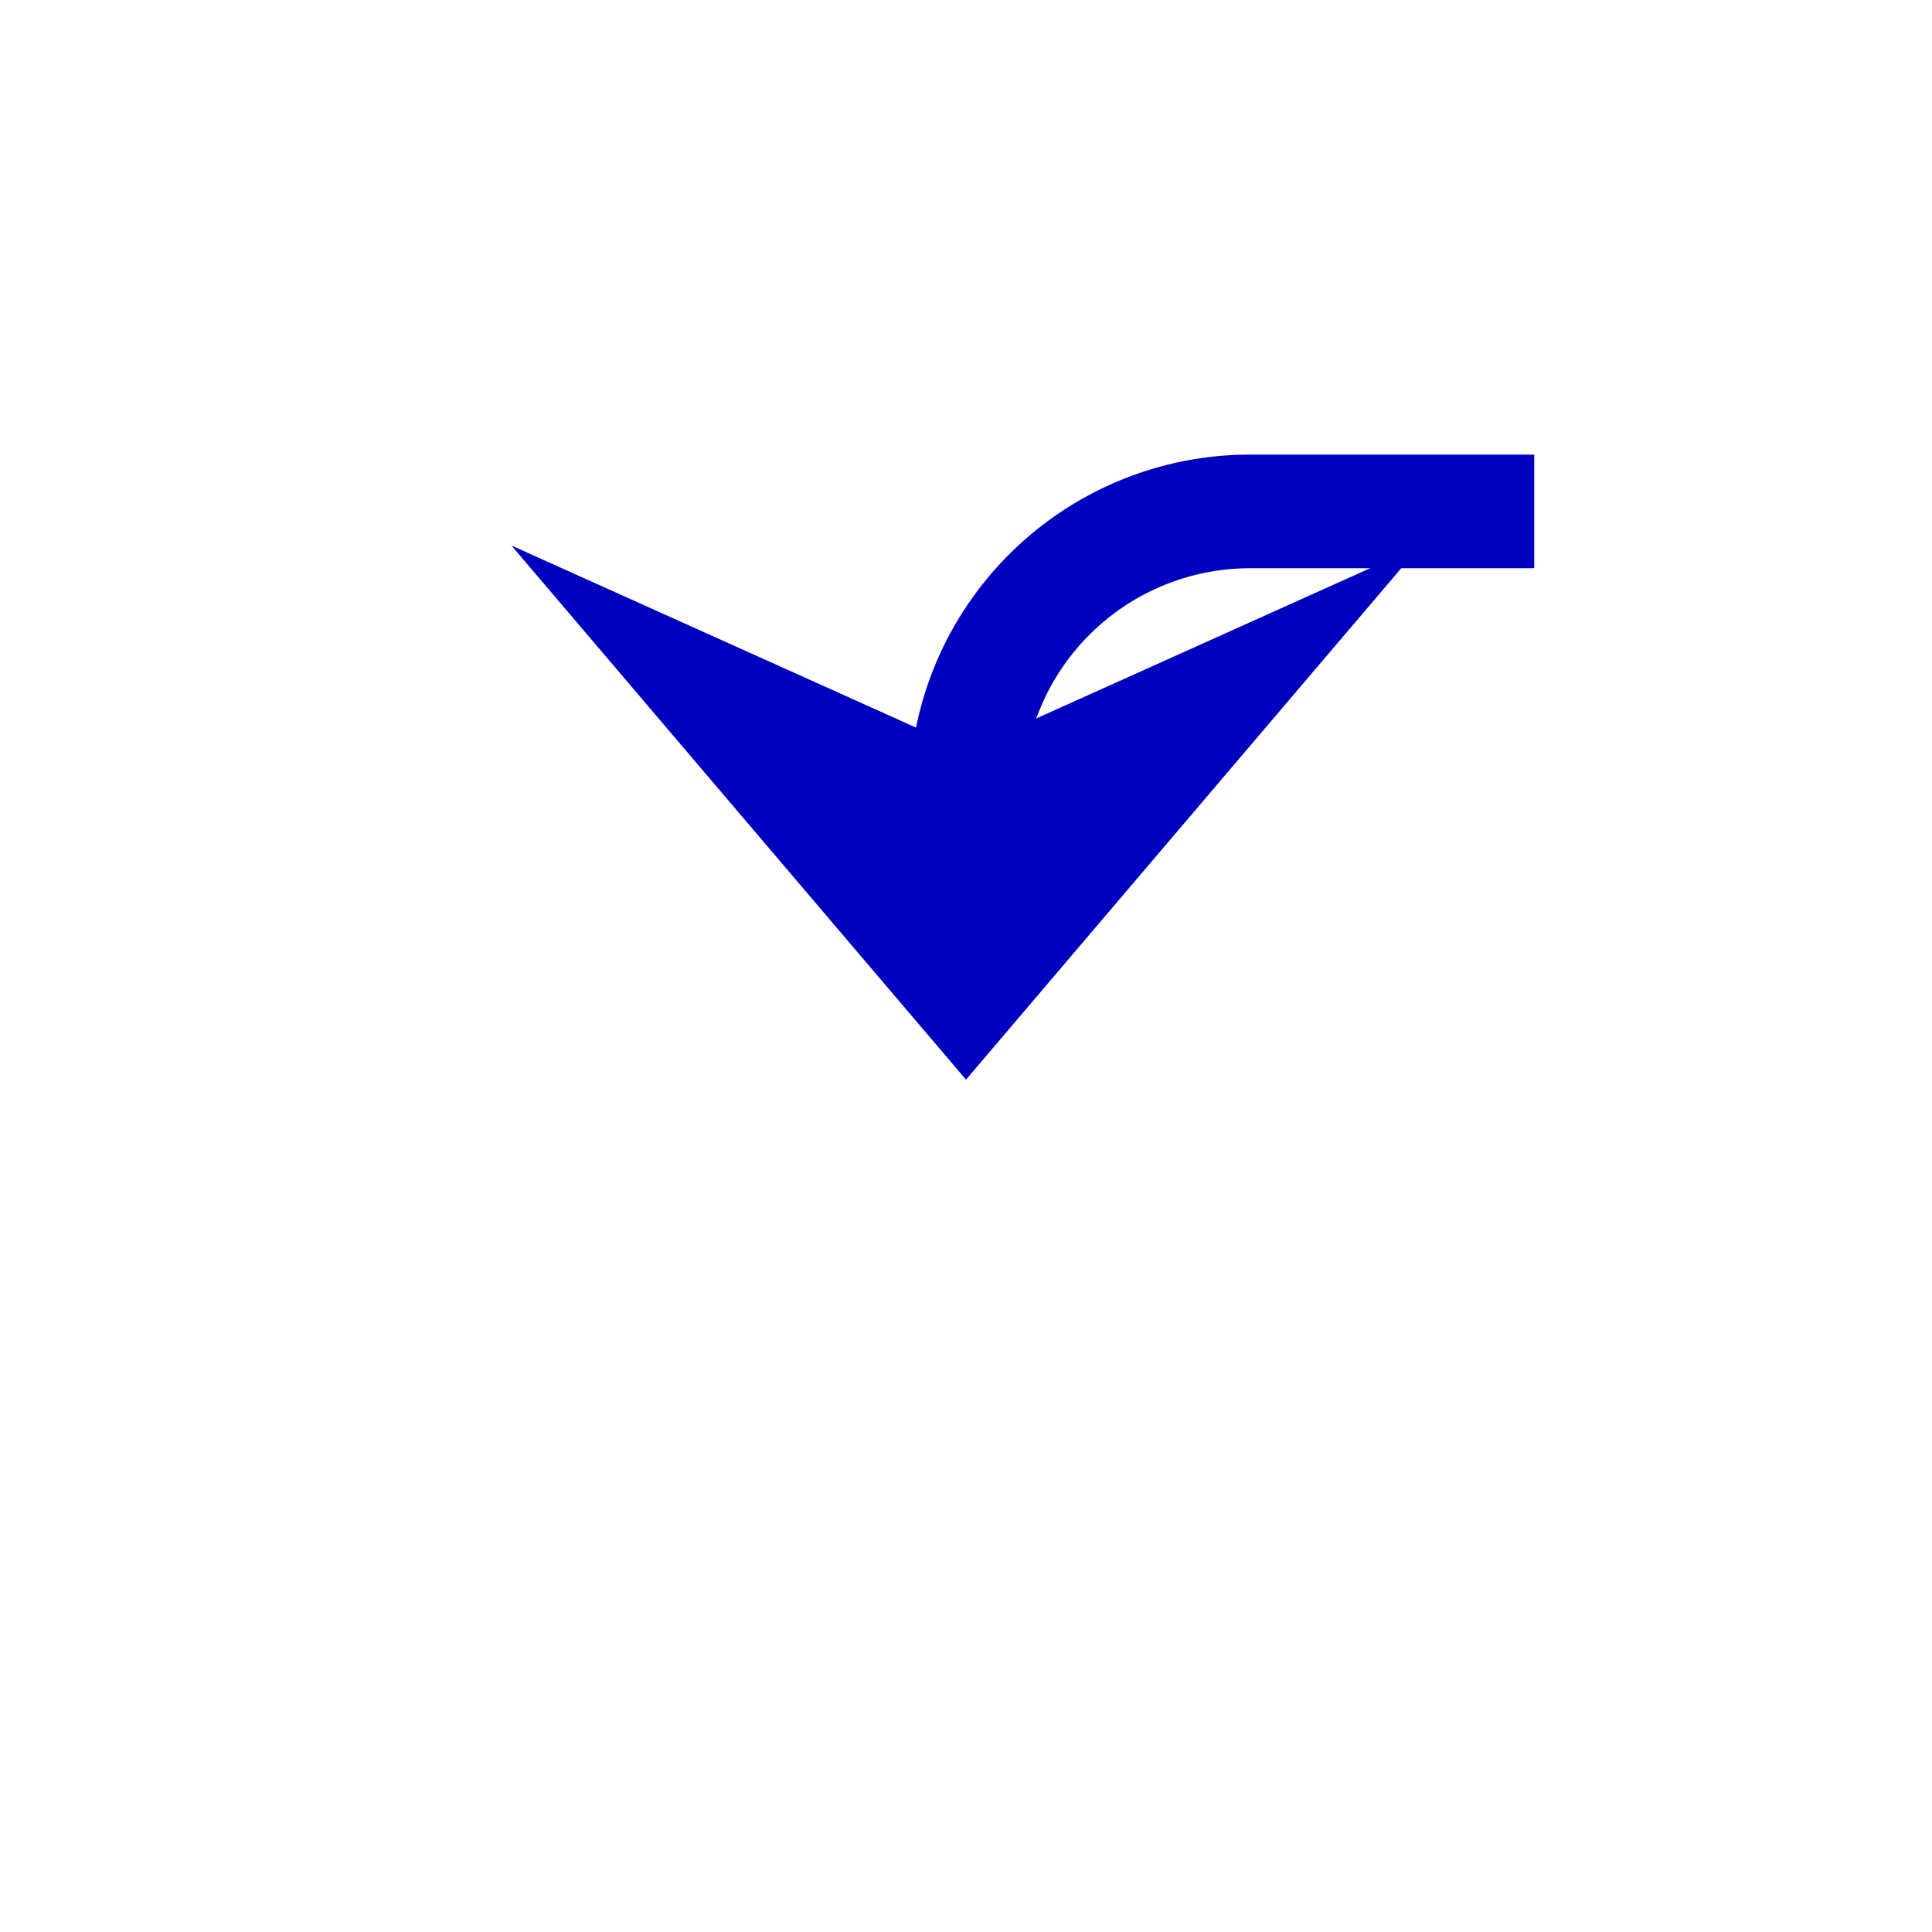 ﻿<?xml version="1.0" encoding="utf-8"?>
<svg version="1.1" xmlns:xlink="http://www.w3.org/1999/xlink" width="34px" height="34px" preserveAspectRatio="xMinYMid meet" viewBox="1325 650  34 32" xmlns="http://www.w3.org/2000/svg">
  <path d="M 1352 658  L 1347 658  A 5 5 0 0 0 1342 663 L 1342 666  " stroke-width="2" stroke="#0000bf" fill="none" />
  <path d="M 1334 658.6  L 1342 668  L 1350 658.6  L 1342 662.2  L 1334 658.6  Z " fill-rule="nonzero" fill="#0000bf" stroke="none" />
</svg>